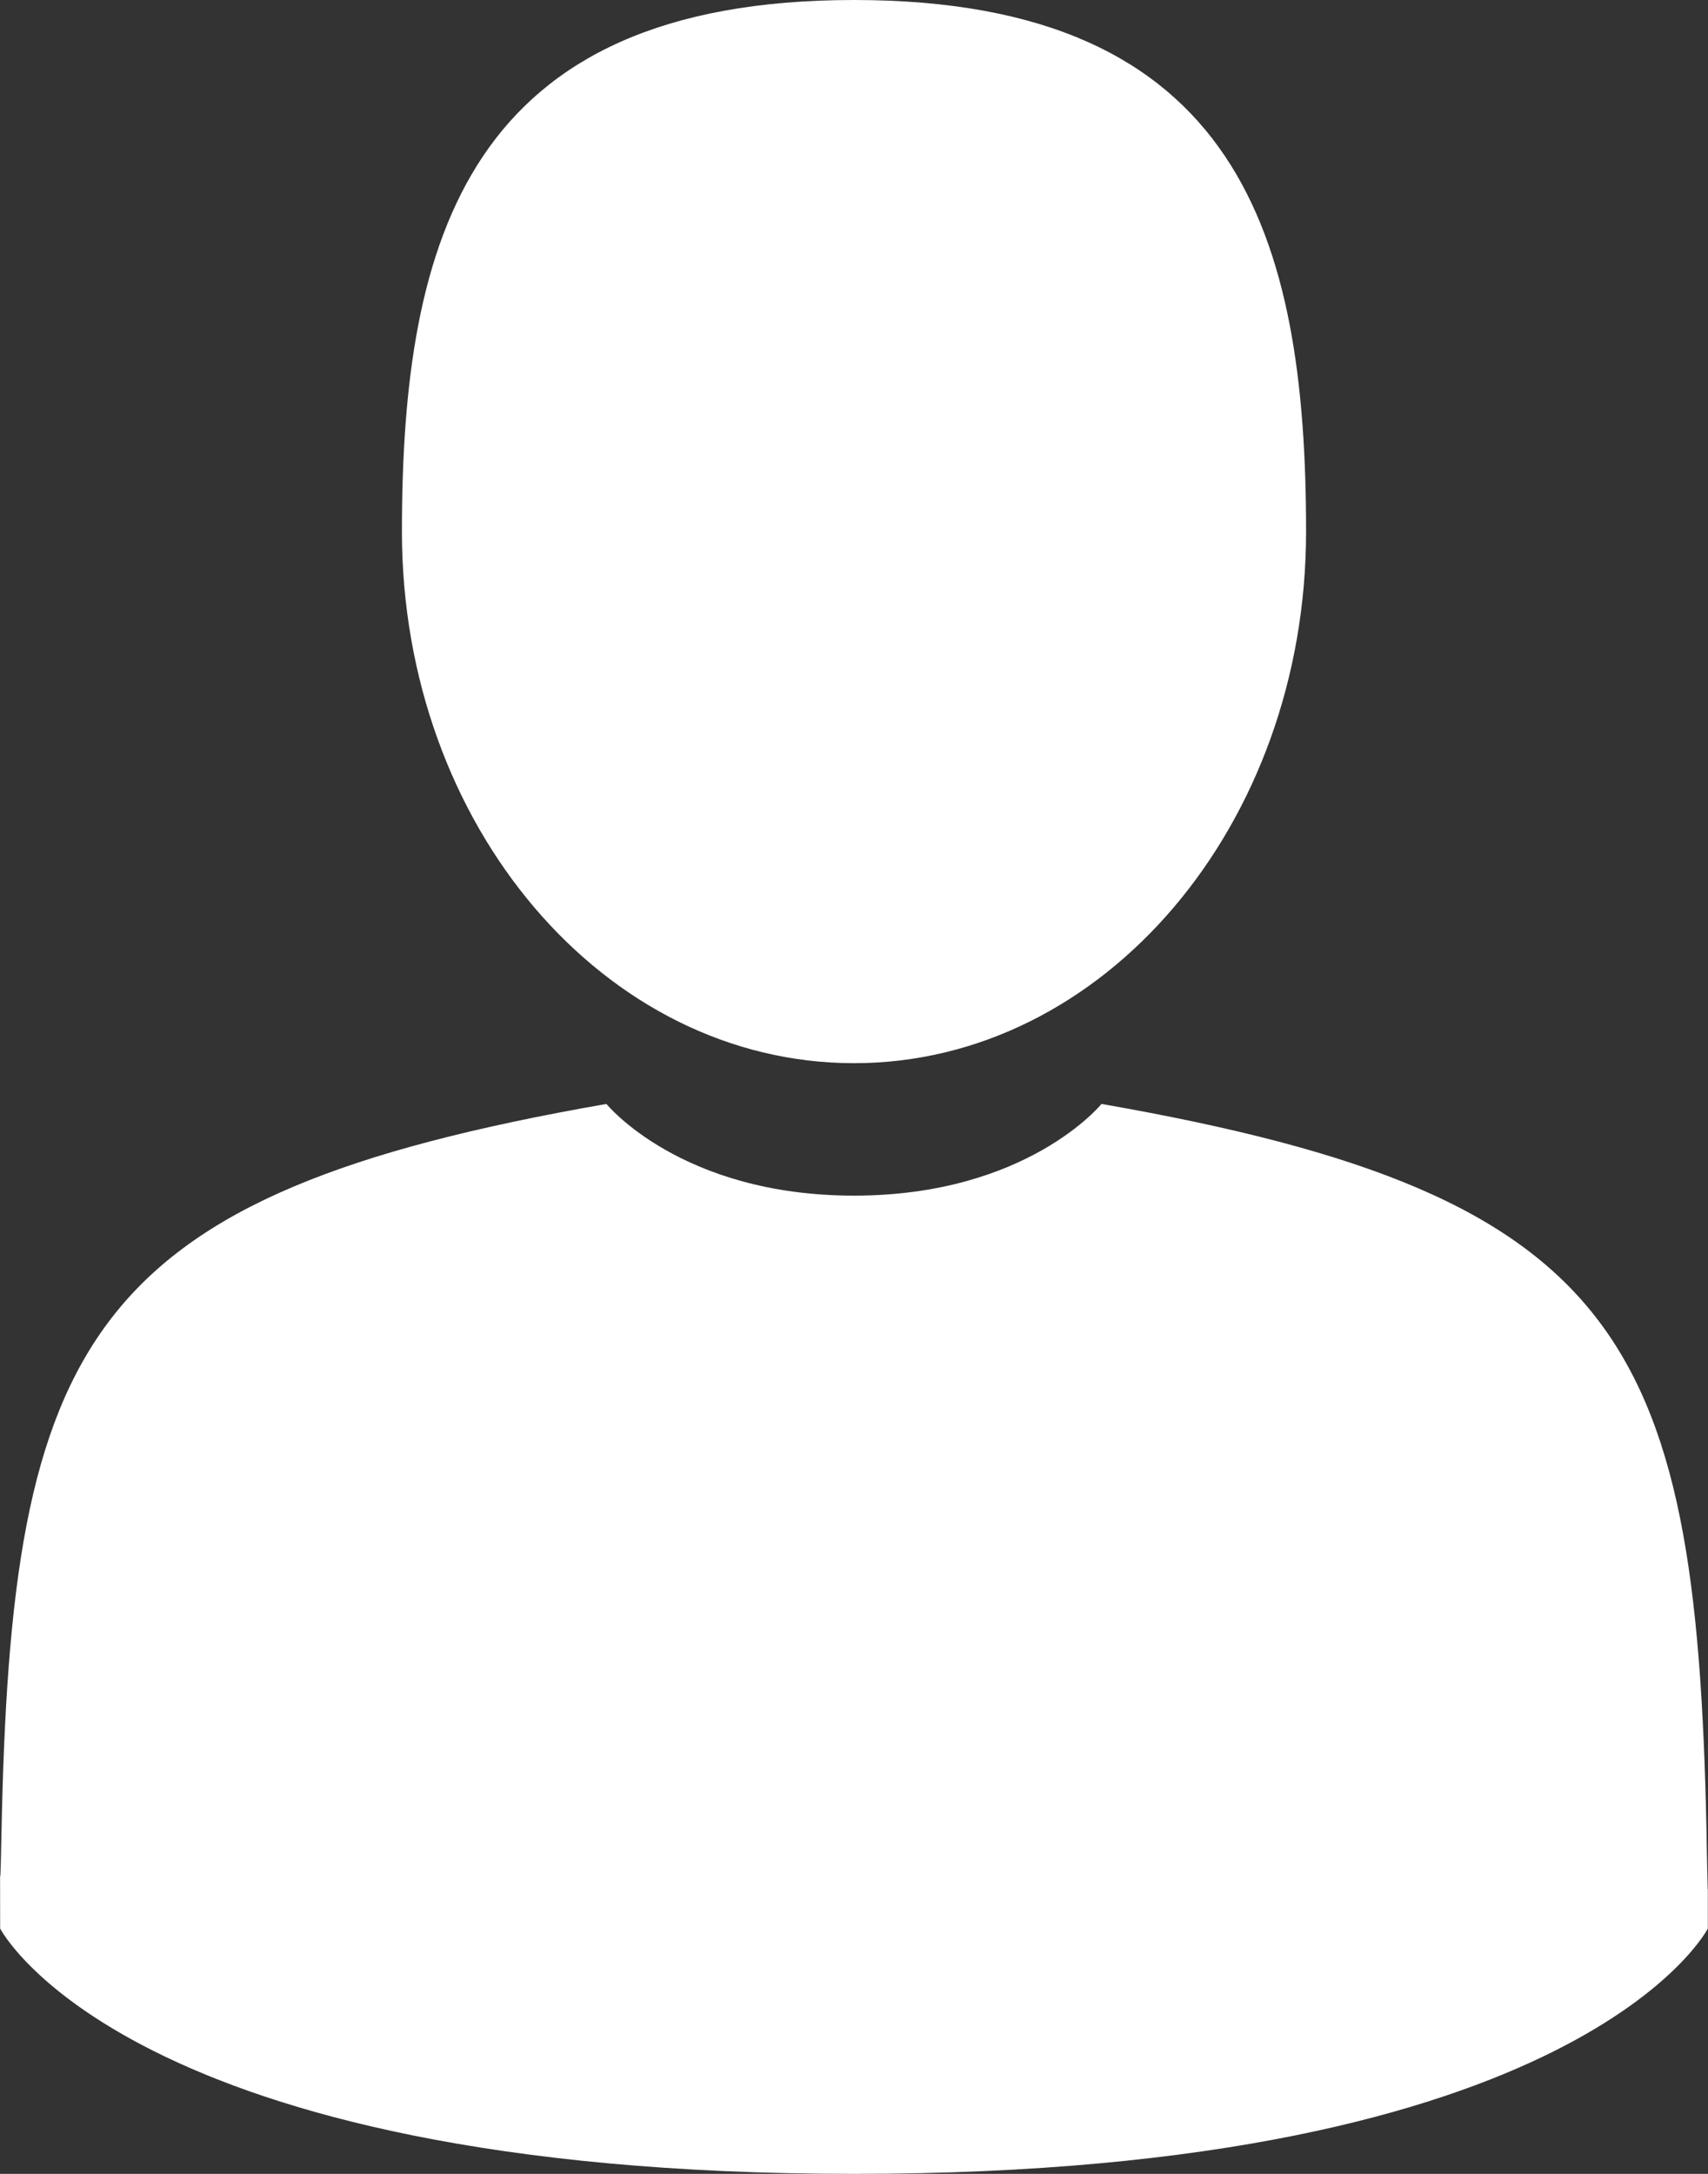 <svg width="22" height="28" viewBox="0 0 22 28" fill="none" xmlns="http://www.w3.org/2000/svg">
<rect x="0" y="0" width="22" height="28" fill="#333333" stroke="none"/>
<path d="M11 13.694C14.216 13.694 16.823 10.628 16.823 6.847C16.823 3.065 15.967 0 11 0C6.033 0 5.177 3.065 5.177 6.847C5.177 10.628 7.784 13.694 11 13.694Z" fill="white"/>
<path d="M0.001 24.148C0 23.918 -0.001 24.083 0.001 24.148V24.148Z" fill="white"/>
<path d="M21.998 24.328C22.002 24.265 22 23.89 21.998 24.328V24.328Z" fill="white"/>
<path d="M21.986 23.872C21.878 17.284 20.989 15.407 14.188 14.219C14.188 14.219 13.231 15.4 11 15.4C8.768 15.4 7.811 14.219 7.811 14.219C1.084 15.394 0.142 17.244 0.018 23.658C0.008 24.182 0.003 24.209 0.001 24.148C0.001 24.262 0.002 24.473 0.002 24.84C0.002 24.84 1.621 28 11 28C20.378 28 21.998 24.84 21.998 24.84C21.998 24.604 21.998 24.44 21.998 24.328C21.996 24.366 21.993 24.293 21.986 23.872Z" fill="white"/>
</svg>
